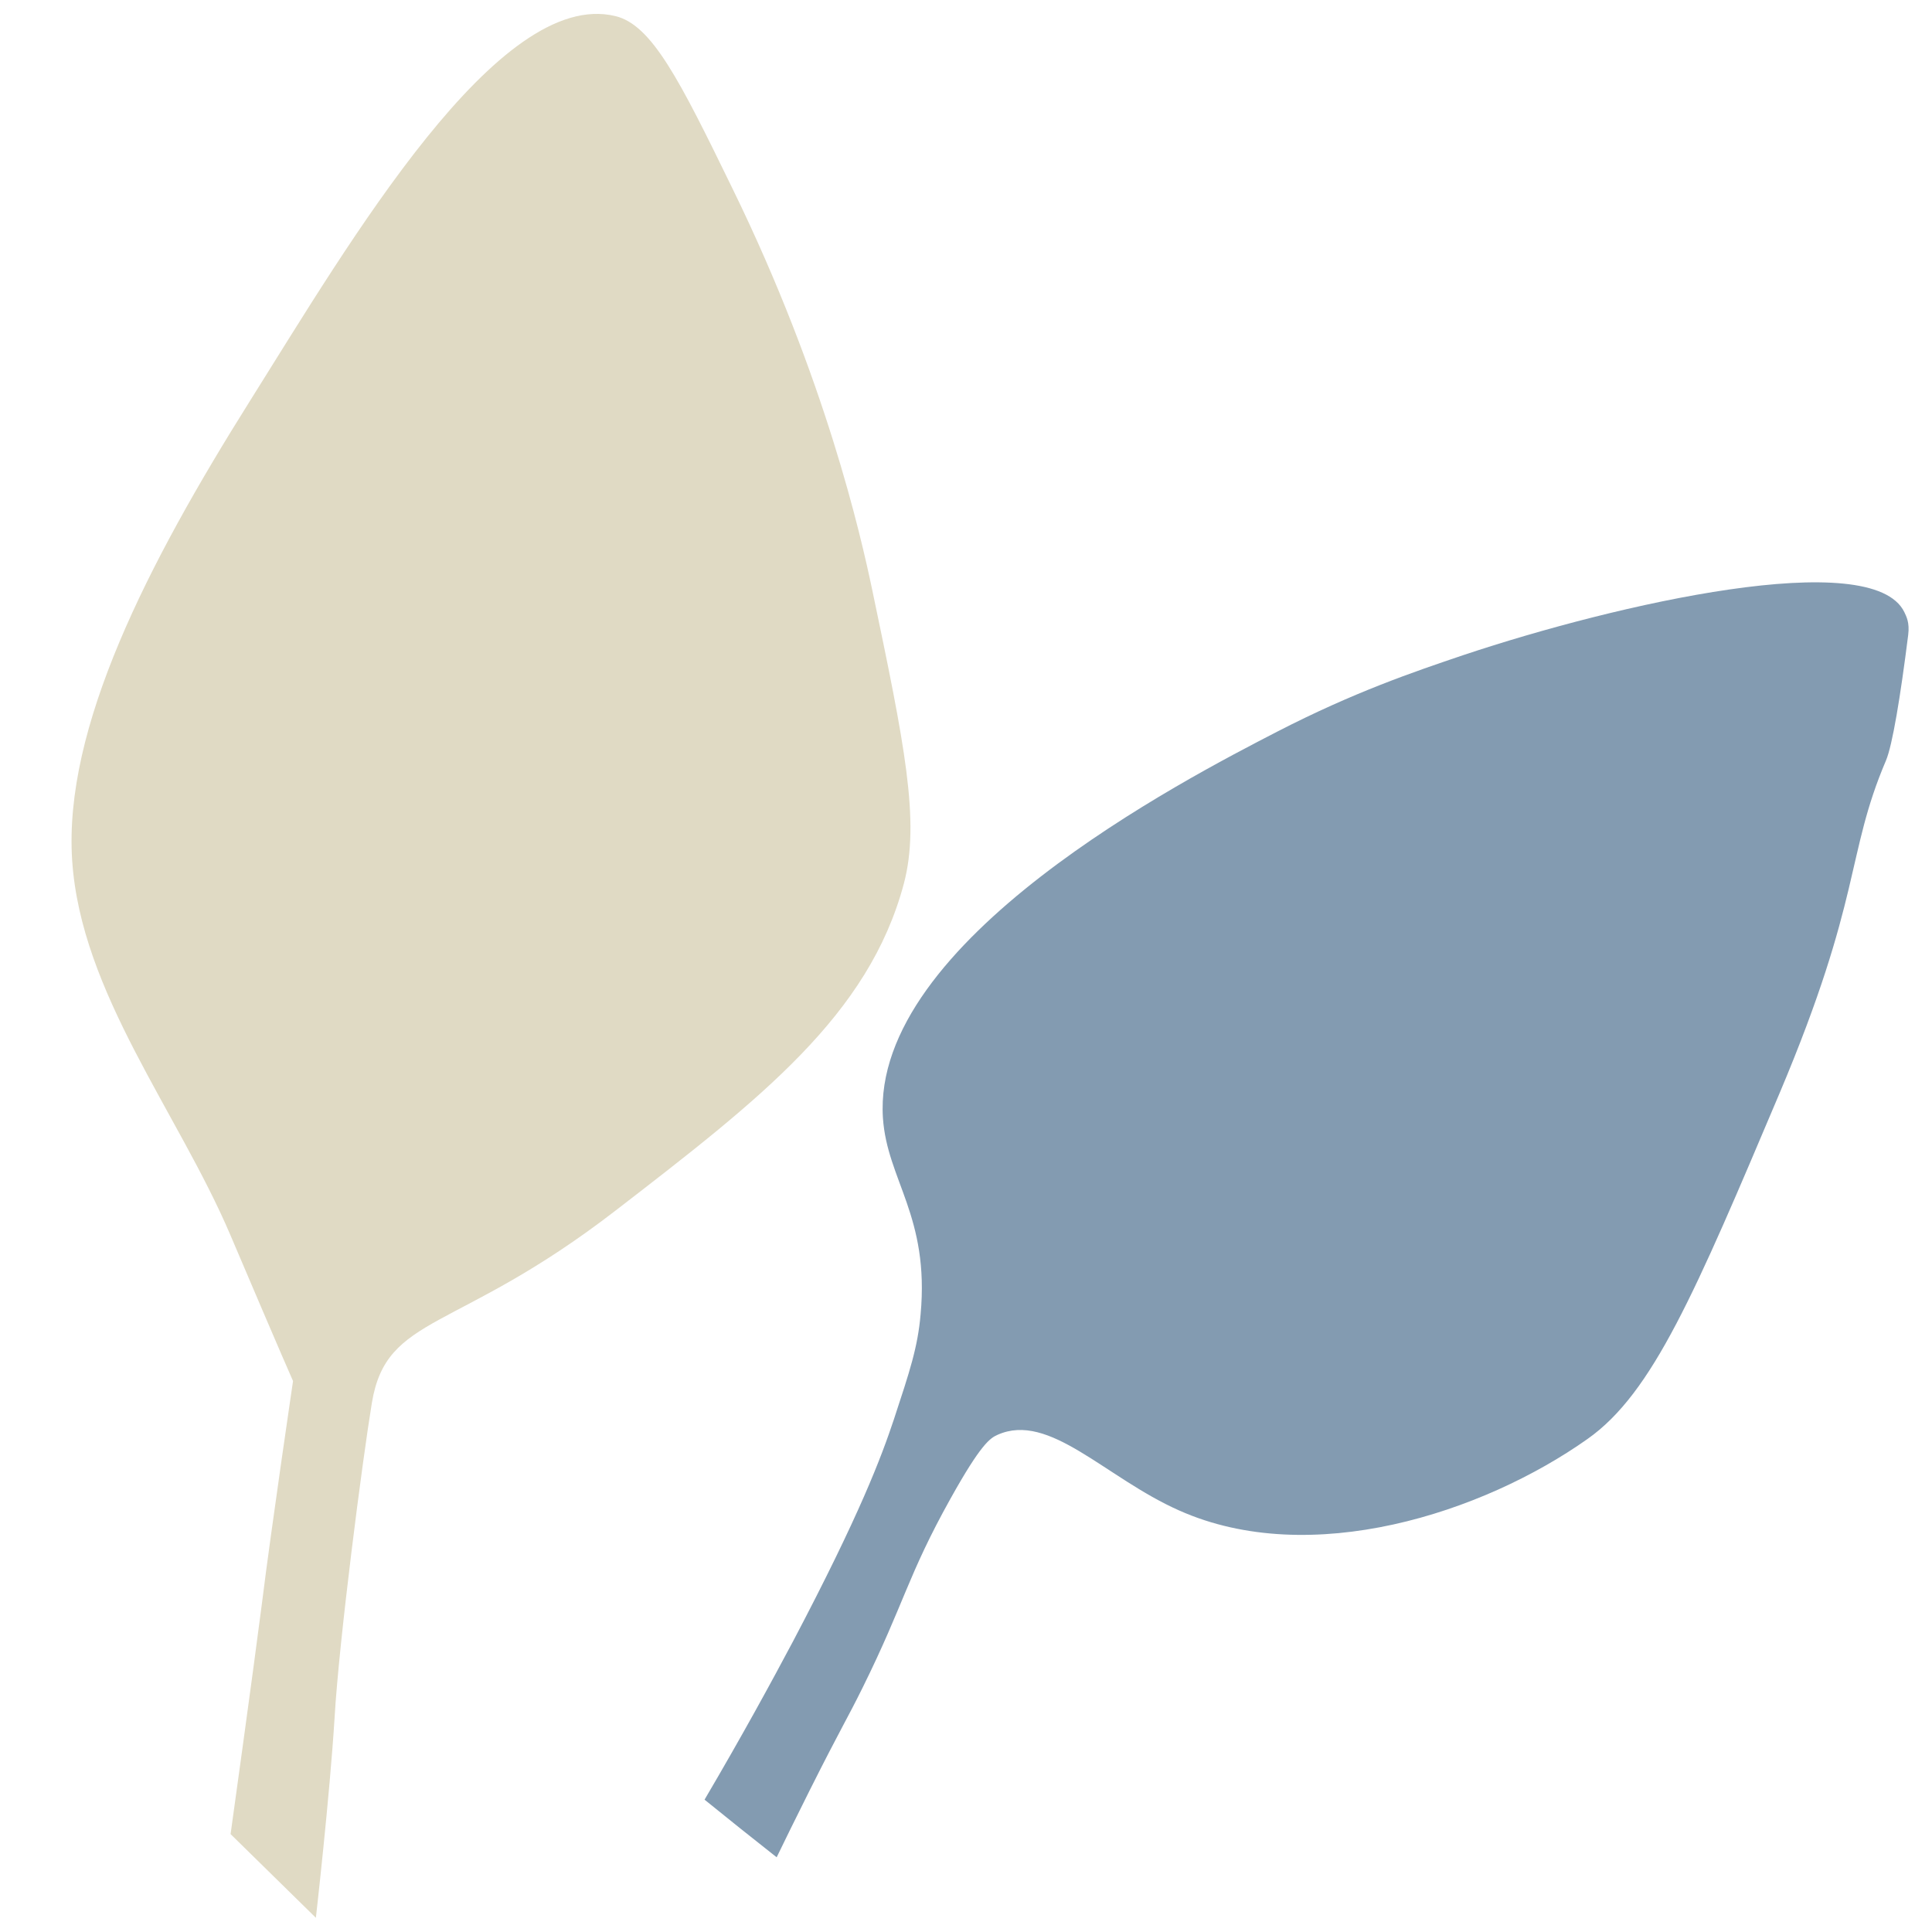 <svg width="40" height="40" viewBox="0 0 40 40" fill="none" xmlns="http://www.w3.org/2000/svg">
<g id="10_leaves">
<g id="general">
<path id="Vector" d="M4.774 37.973C4.774 37.973 5.24 34.627 5.427 33.166C5.607 31.706 6.067 28.593 6.067 28.593C6.067 28.593 5.86 28.133 4.774 25.58C3.687 23.026 1.674 20.553 1.494 17.813C1.314 15.073 3.047 11.687 5.18 8.293C7.254 4.987 10.32 -0.253 12.74 0.333C13.494 0.513 14.067 1.647 15.167 3.907C17.1 7.86 17.827 11.113 18.06 12.22C18.727 15.406 19.054 17 18.714 18.293C17.987 21.02 15.747 22.747 12.74 25.067C9.44 27.613 8.007 27.2 7.7 29.04C7.507 30.206 7.02 33.953 6.927 35.566C6.827 37.187 6.54 39.706 6.54 39.706L4.774 37.973Z" fill="#E0DAC4"/>
<path id="Vector_2" d="M14.587 37.26C15.36 35.947 15.974 34.82 16.42 33.98C17.807 31.346 18.247 30.166 18.507 29.387C18.834 28.393 19 27.9 19.06 27.213C19.247 25.18 18.367 24.433 18.28 23.146C18.04 19.486 24.52 16.14 26.447 15.146C28.027 14.333 29.26 13.913 30.307 13.56C33.48 12.5 38.76 11.3 39.427 12.673C39.467 12.76 39.54 12.886 39.507 13.146C39.347 14.42 39.18 15.433 39.047 15.746C38.214 17.7 38.56 18.567 36.847 22.627C35.094 26.767 34.22 28.84 32.867 29.793C30.7 31.326 27.134 32.486 24.414 31.273C22.88 30.593 21.727 29.227 20.654 29.706C20.5 29.773 20.307 29.9 19.68 31.026C18.787 32.627 18.727 33.187 17.86 34.94C17.534 35.6 17.42 35.76 16.767 37.06C16.474 37.647 16.234 38.133 16.08 38.453C15.58 38.06 15.08 37.66 14.587 37.26Z" fill="#839BB1"/>
</g>
</g>
</svg>
